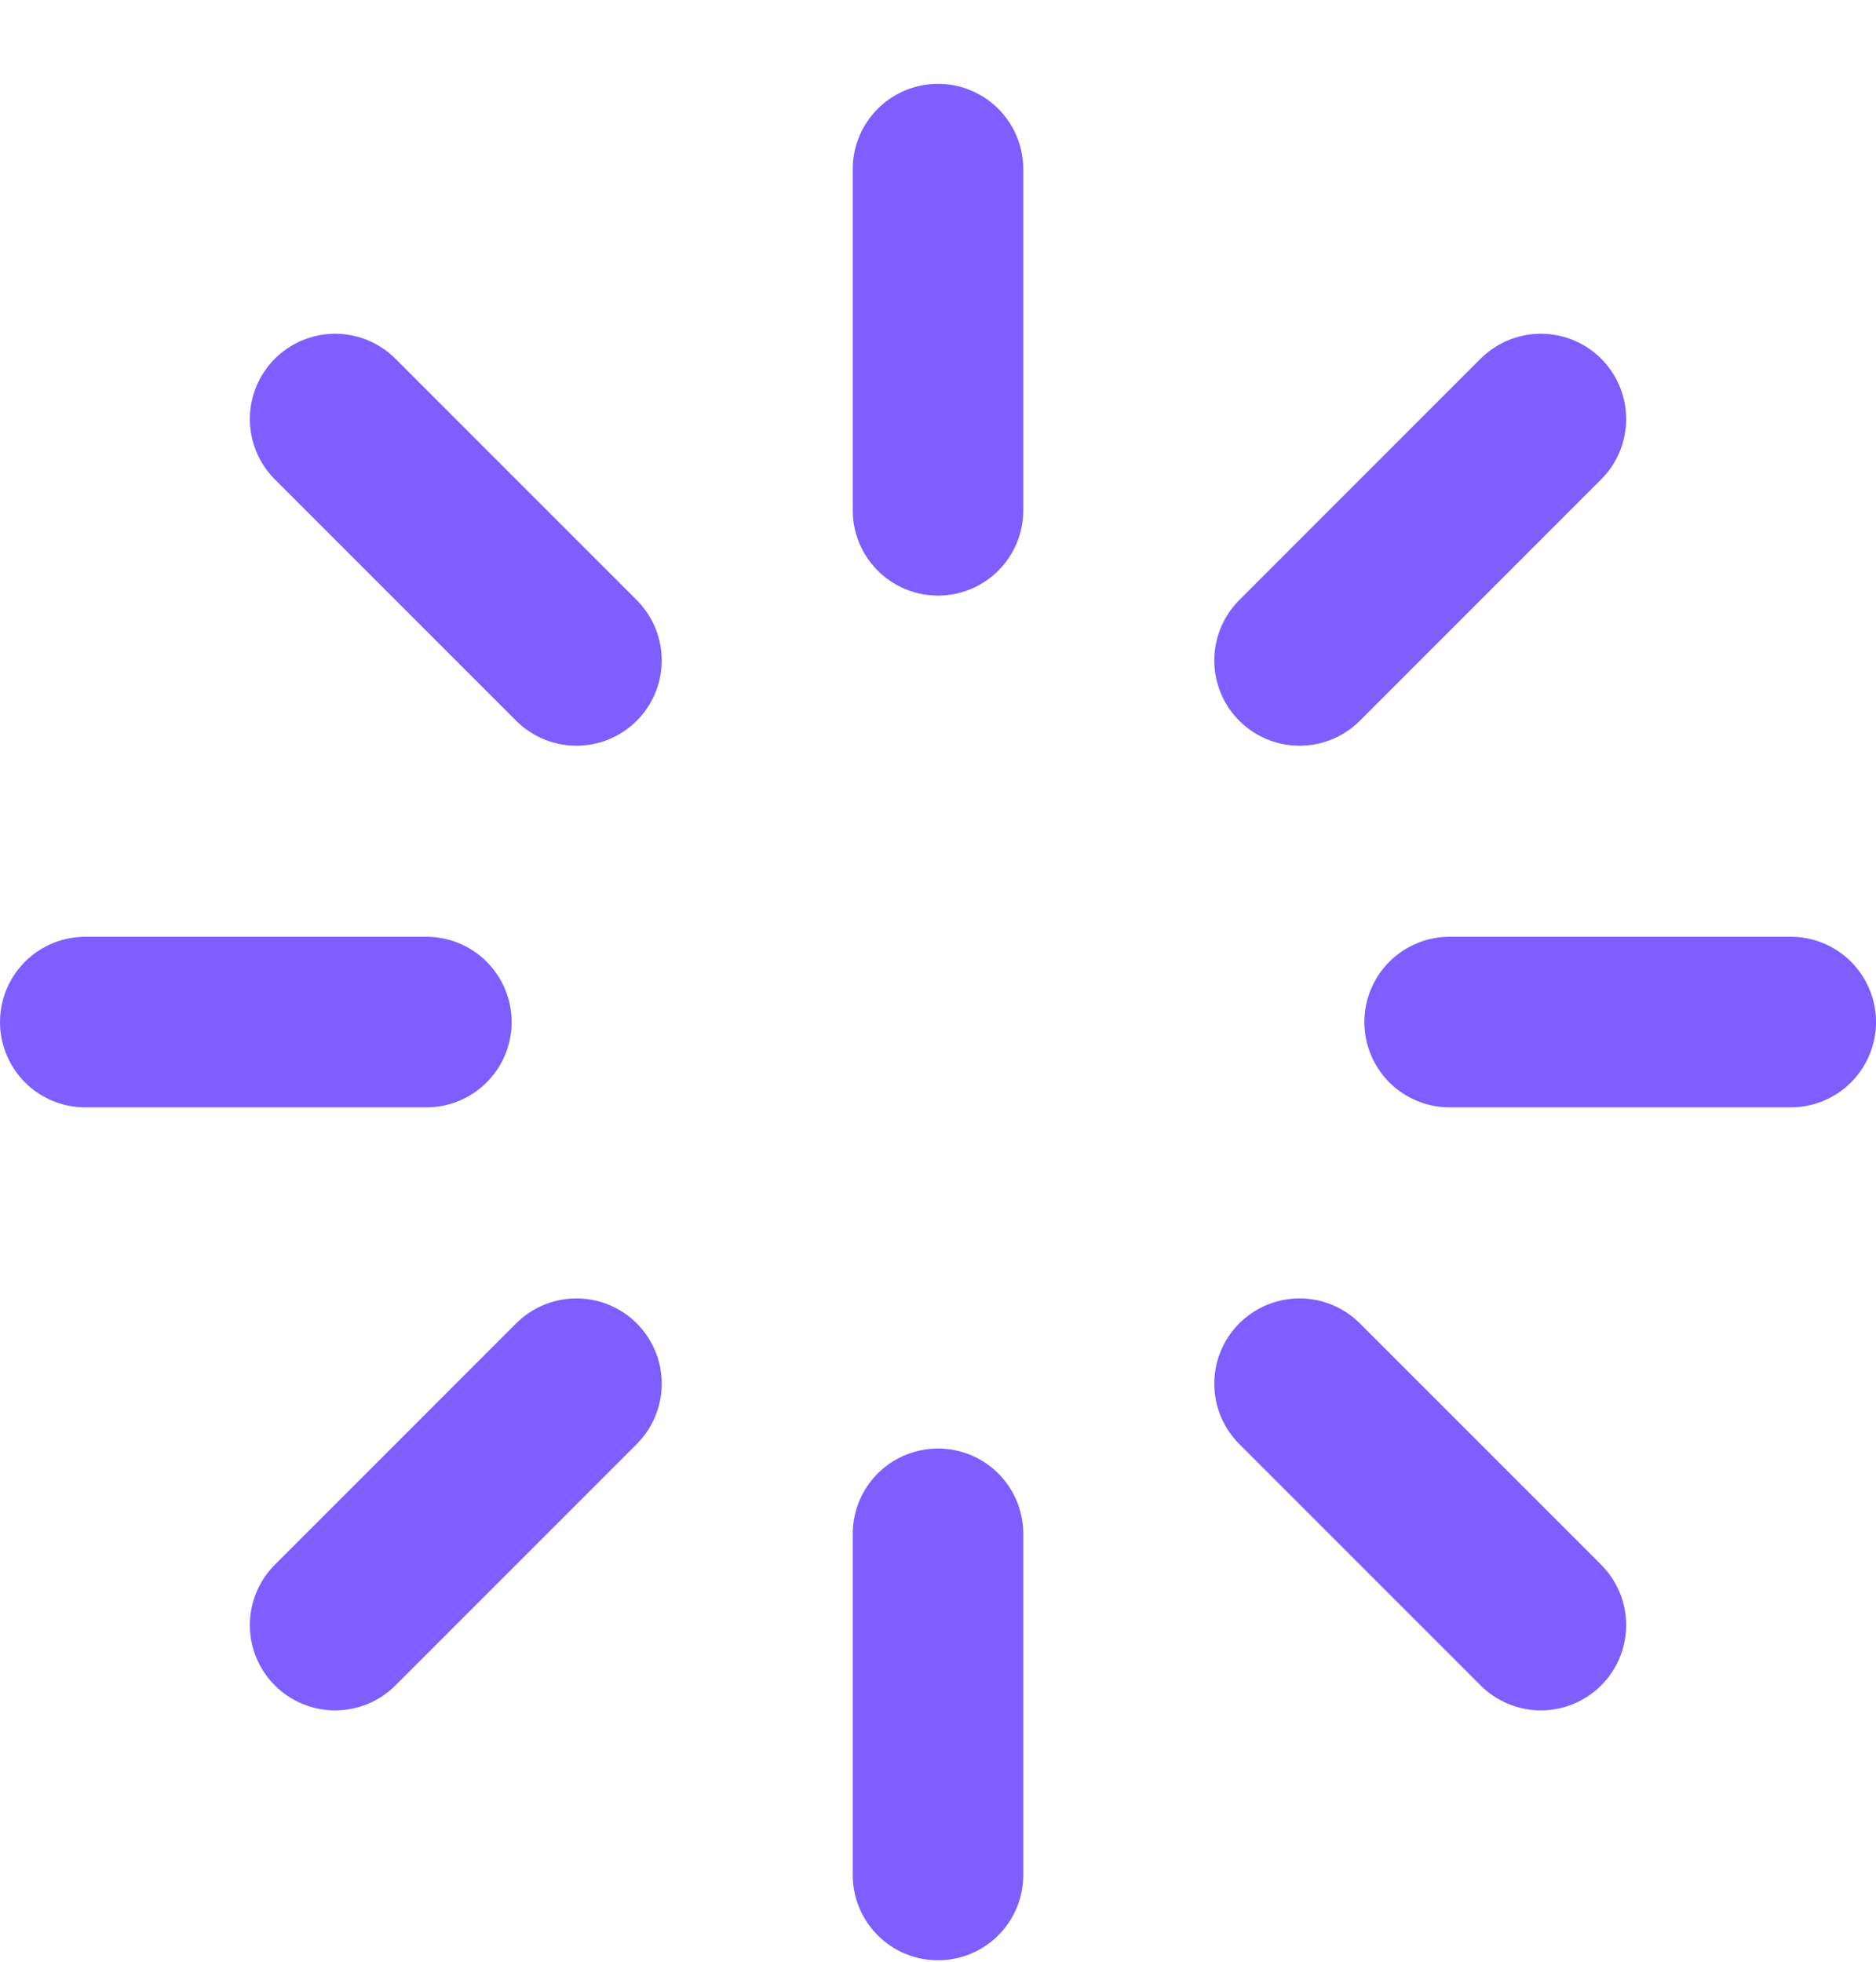 <svg width="22" height="23" viewBox="0 0 22 23" fill="none" xmlns="http://www.w3.org/2000/svg">
<path id="Vector" d="M11 1.983V5.983M11 17.983V21.983M3.93 4.913L6.76 7.743M15.24 16.223L18.07 19.053M1 11.983H5M17 11.983H21M3.93 19.053L6.76 16.223M15.24 7.743L18.07 4.913" stroke="#7E5EFF" stroke-width="2" stroke-linecap="round" stroke-linejoin="round"/>
</svg>
